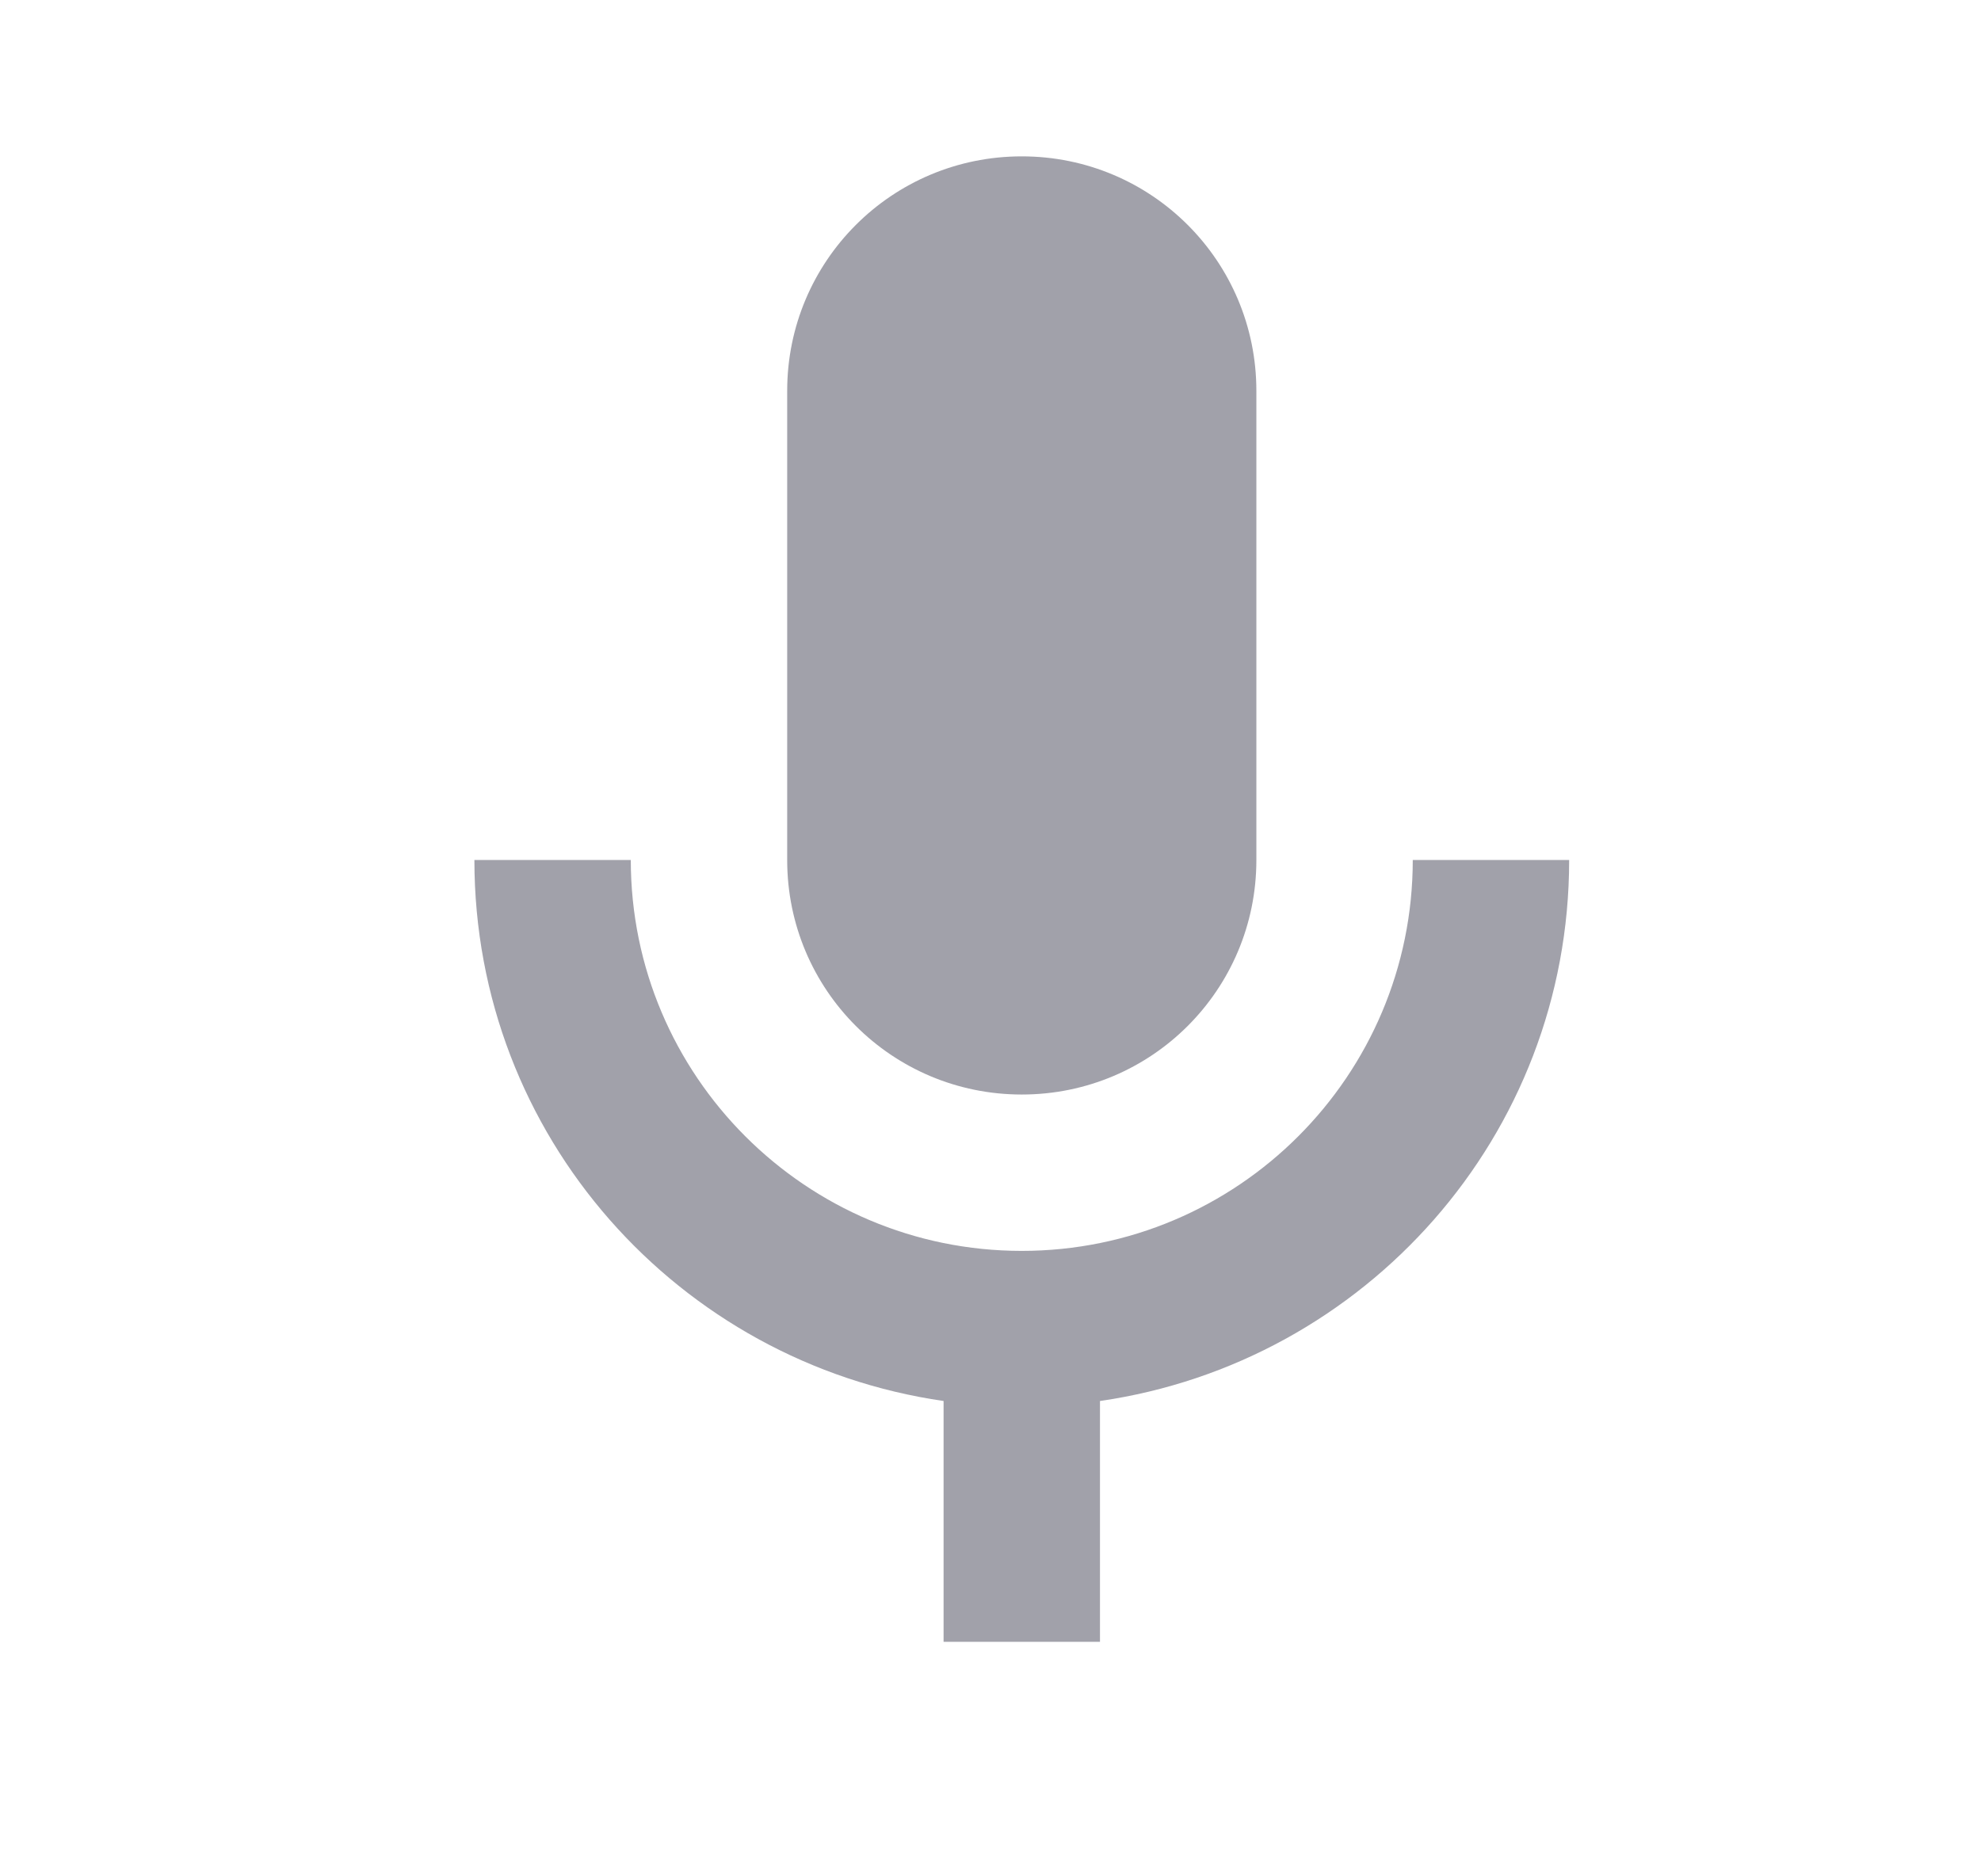 <svg width="19" height="18" viewBox="0 0 19 18" fill="none" xmlns="http://www.w3.org/2000/svg">
<g clip-path="url(#clip0_5060_70321)">
<path d="M9.8 10.5C11.045 10.5 12.05 9.495 12.05 8.25V3.75C12.05 2.505 11.045 1.5 9.8 1.5C8.555 1.5 7.55 2.505 7.55 3.75V8.25C7.55 9.495 8.555 10.5 9.8 10.5Z" fill="#A1A1AA"/>
<path d="M13.55 8.25C13.55 10.32 11.87 12 9.8 12C7.73 12 6.05 10.32 6.05 8.25H4.55C4.55 10.898 6.507 13.072 9.05 13.44V15.75H10.55V13.44C13.092 13.072 15.05 10.898 15.05 8.25H13.55V8.25Z" fill="#A1A1AA"/>
</g>
<defs>
<clipPath id="clip0_5060_70321">
<rect width="18" height="18" fill="white" transform="translate(0.8)"/>
</clipPath>
</defs>
</svg>
